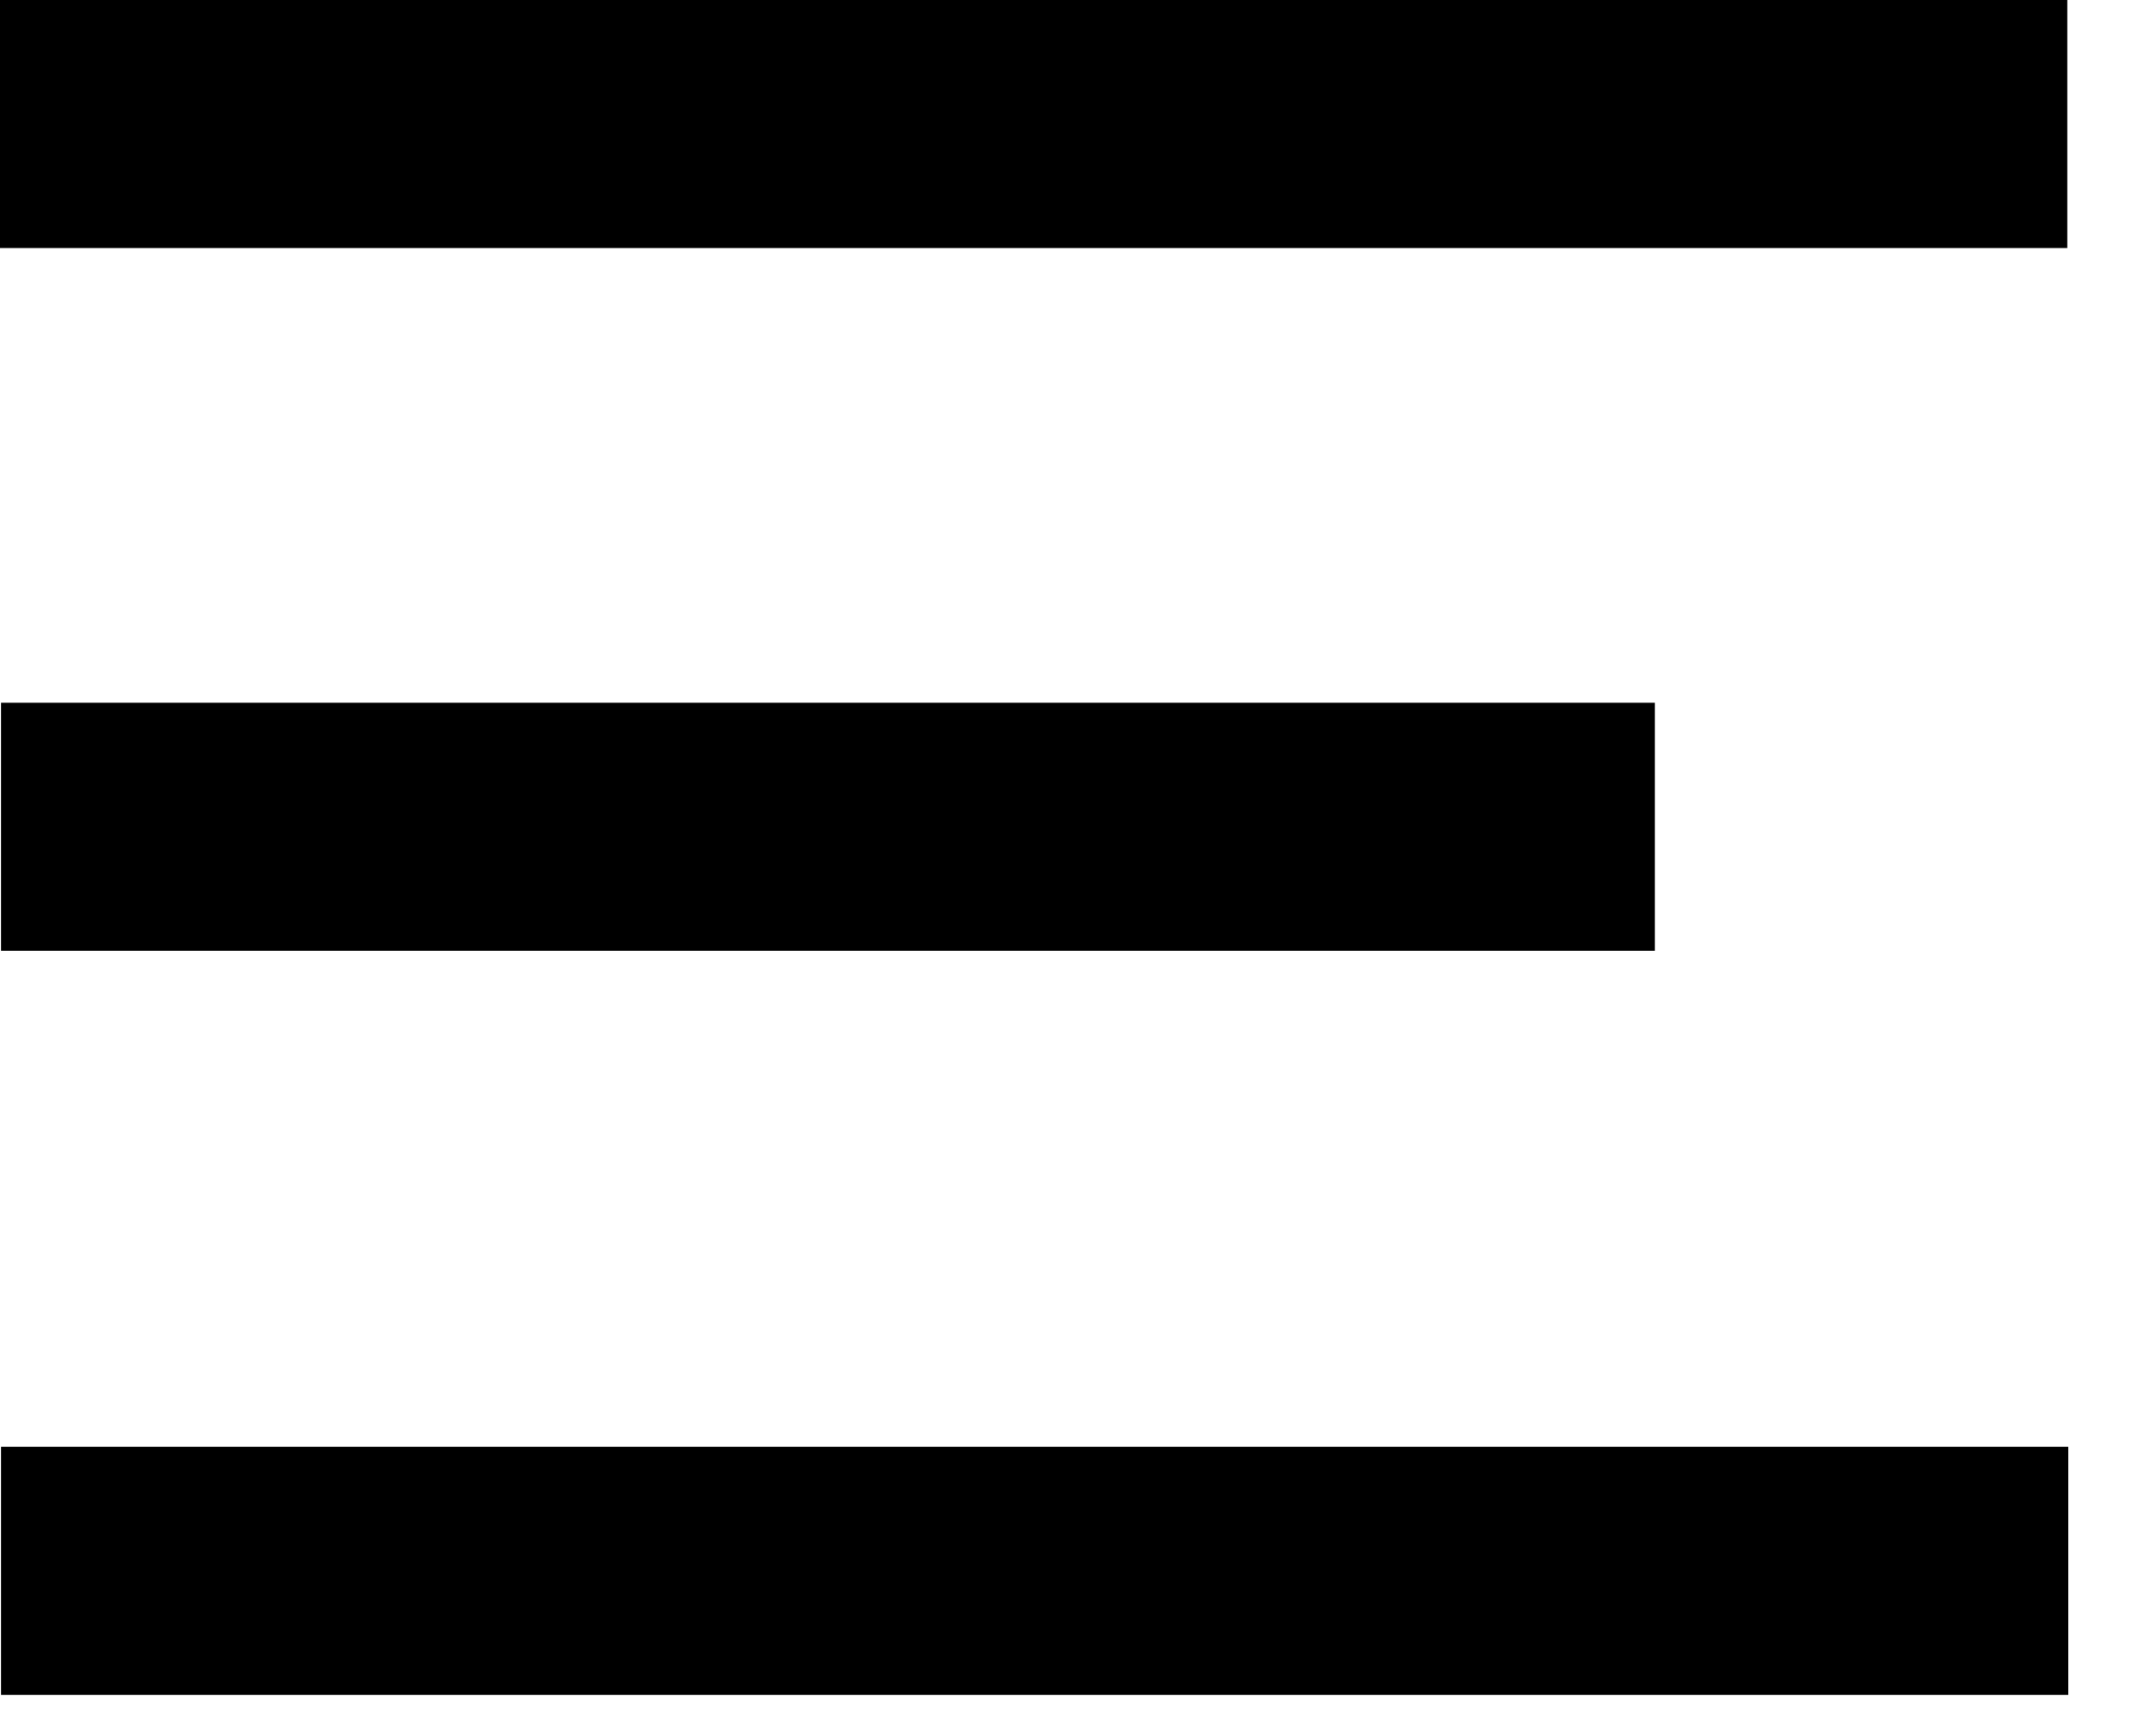 <svg width="26" height="21" viewBox="0 0 26 21" fill="none" xmlns="http://www.w3.org/2000/svg">
<line y1="1.5" x2="25" y2="1.5" stroke="black" stroke-width="3"/>
<line x1="0.012" y1="10" x2="20.012" y2="10" stroke="black" stroke-width="3"/>
<line x1="0.012" y1="19" x2="25.012" y2="19" stroke="black" stroke-width="3"/>
</svg>
